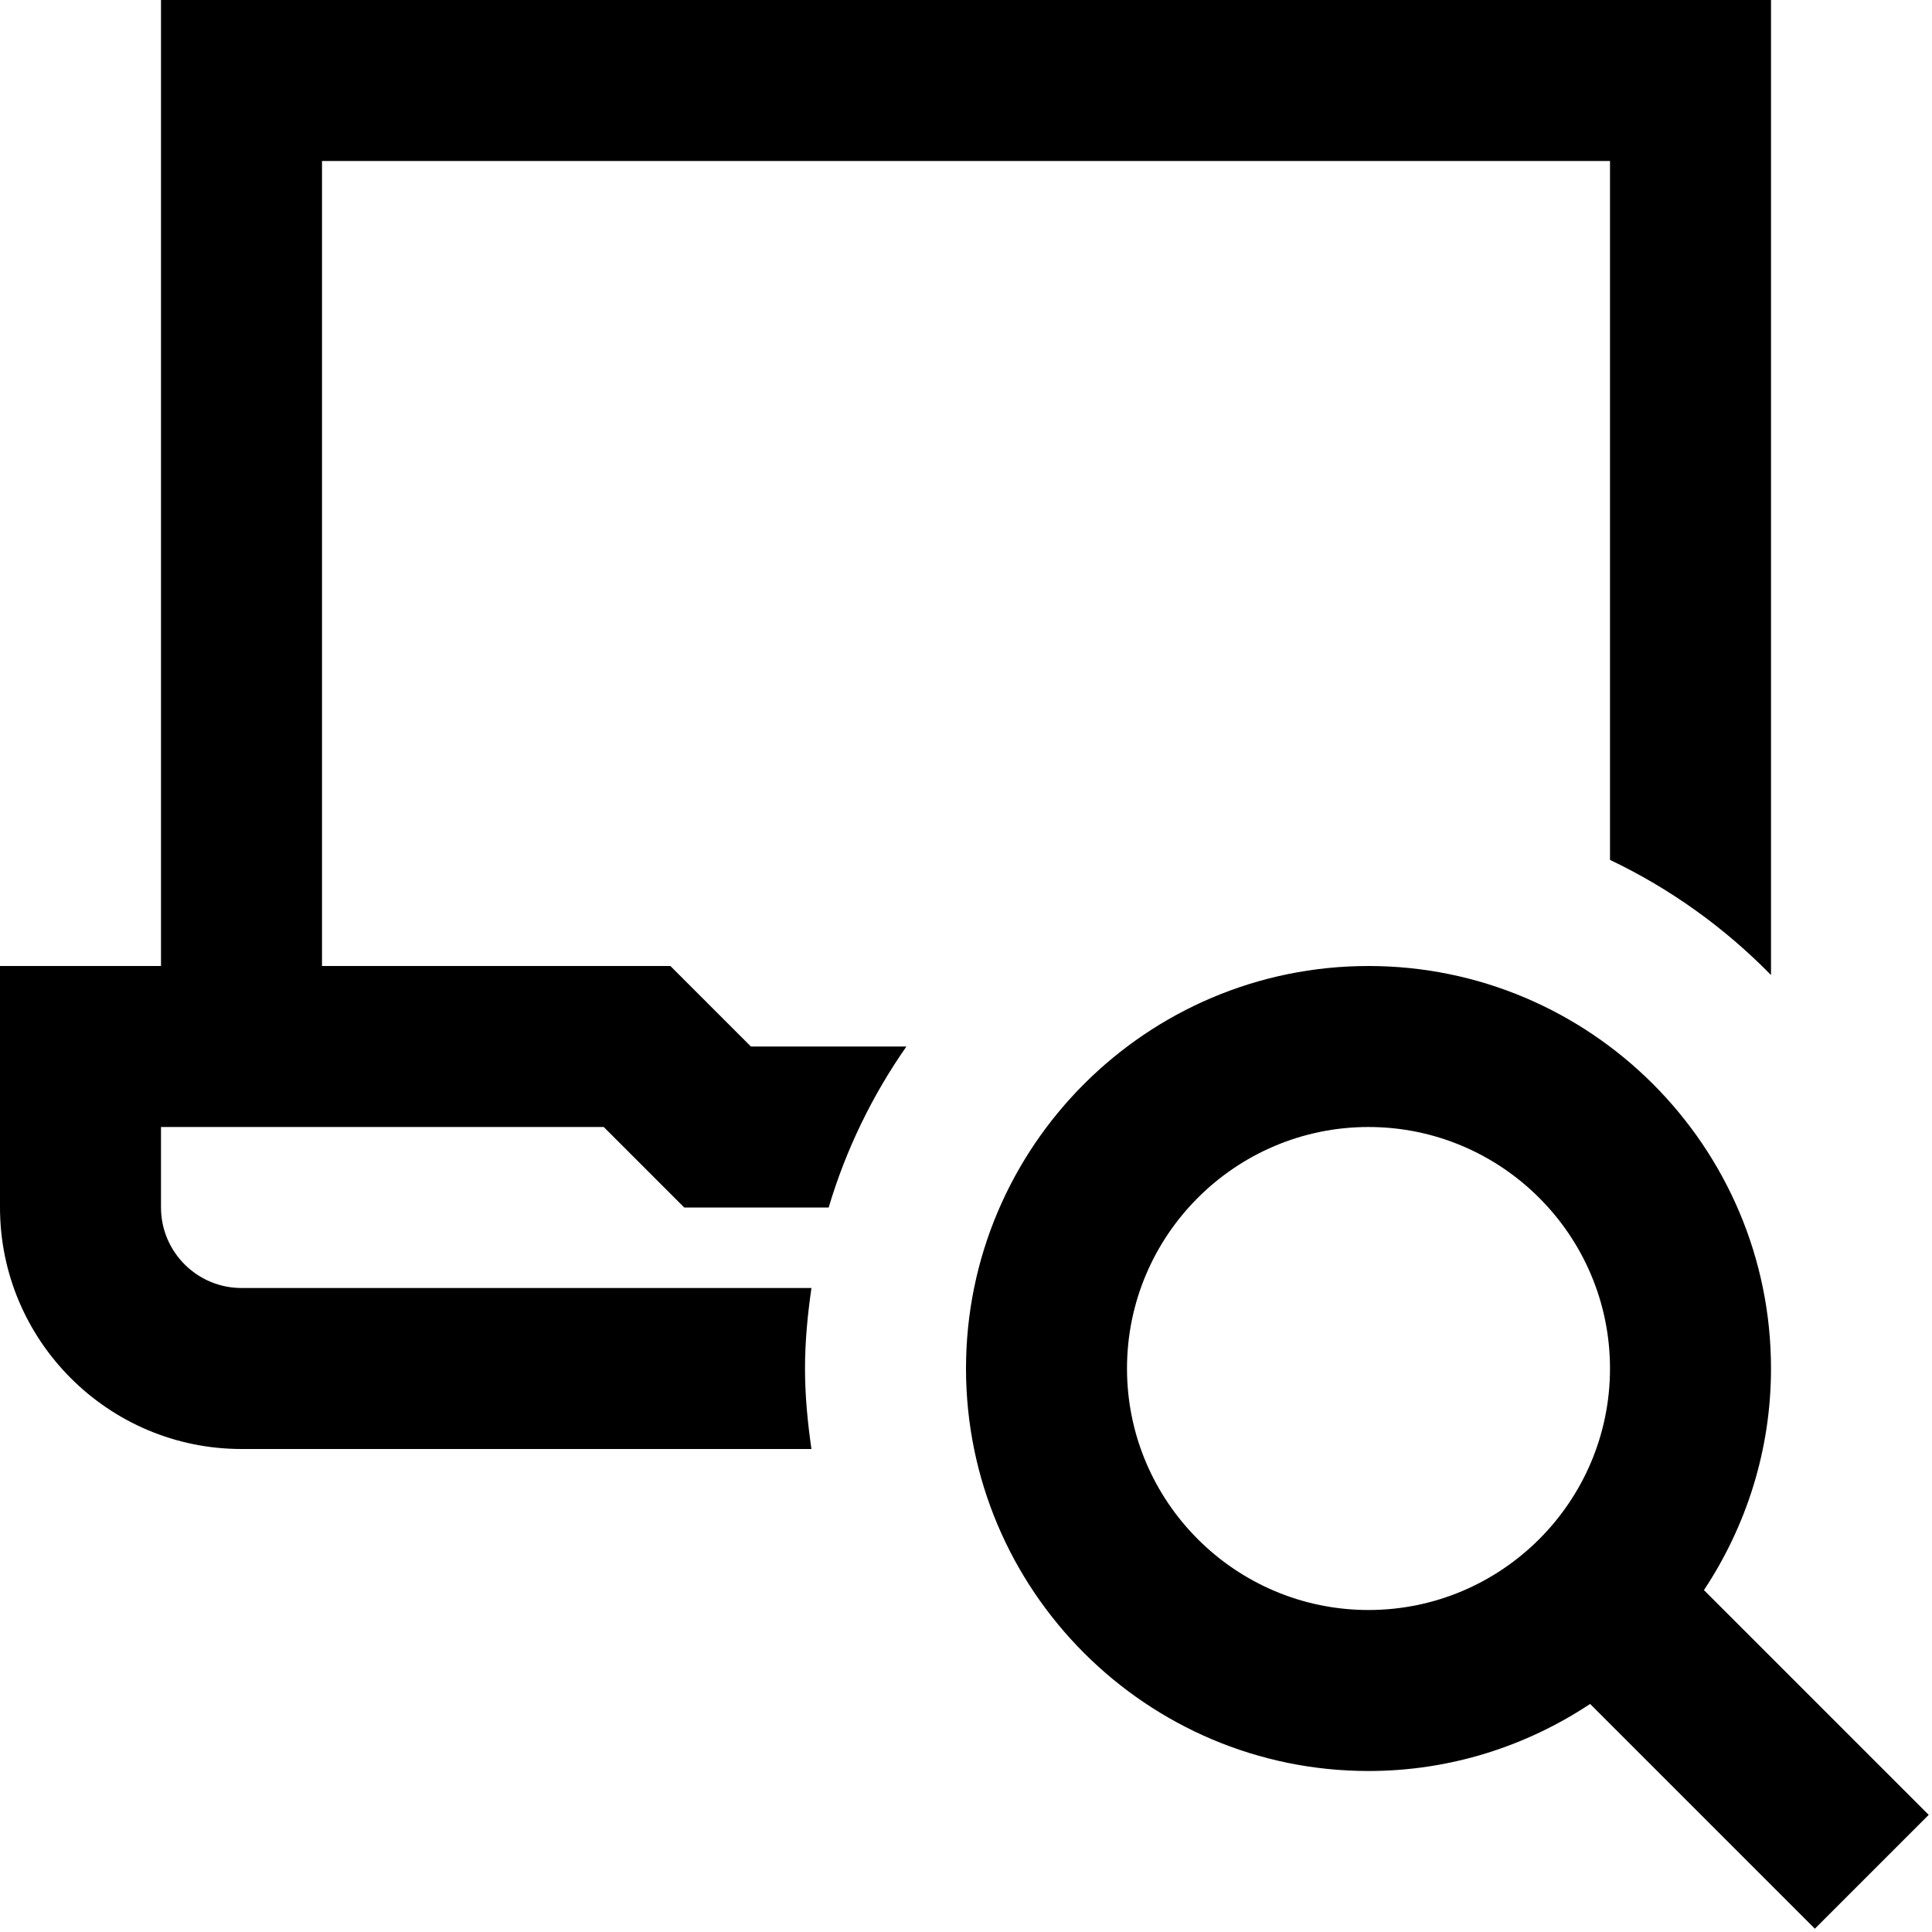 <?xml version="1.0" encoding="UTF-8"?>
<svg xmlns="http://www.w3.org/2000/svg" id="Layer_1" data-name="Layer 1" viewBox="0 0 24 24">
  <path d="M9.328,13h1.932c-.422,.604-.751,1.277-.966,2h-1.794l-1-1H2v1c0,.551,.449,1,1,1h7.08c-.047,.327-.08,.66-.08,1s.033,.673,.08,1H3c-1.654,0-3-1.346-3-3v-3H2V0H22V12.112c-.574-.586-1.25-1.073-2-1.43V2H4V12h4.328l1,1Zm13.217,10.959l-2.792-2.792c-.791,.524-1.736,.833-2.753,.833-2.757,0-5-2.243-5-5s2.243-5,5-5,5,2.243,5,5c0,1.017-.309,1.962-.833,2.753l2.792,2.792-1.414,1.414Zm-5.545-3.959c1.654,0,3-1.346,3-3s-1.346-3-3-3-3,1.346-3,3,1.346,3,3,3Z"/>
</svg>
